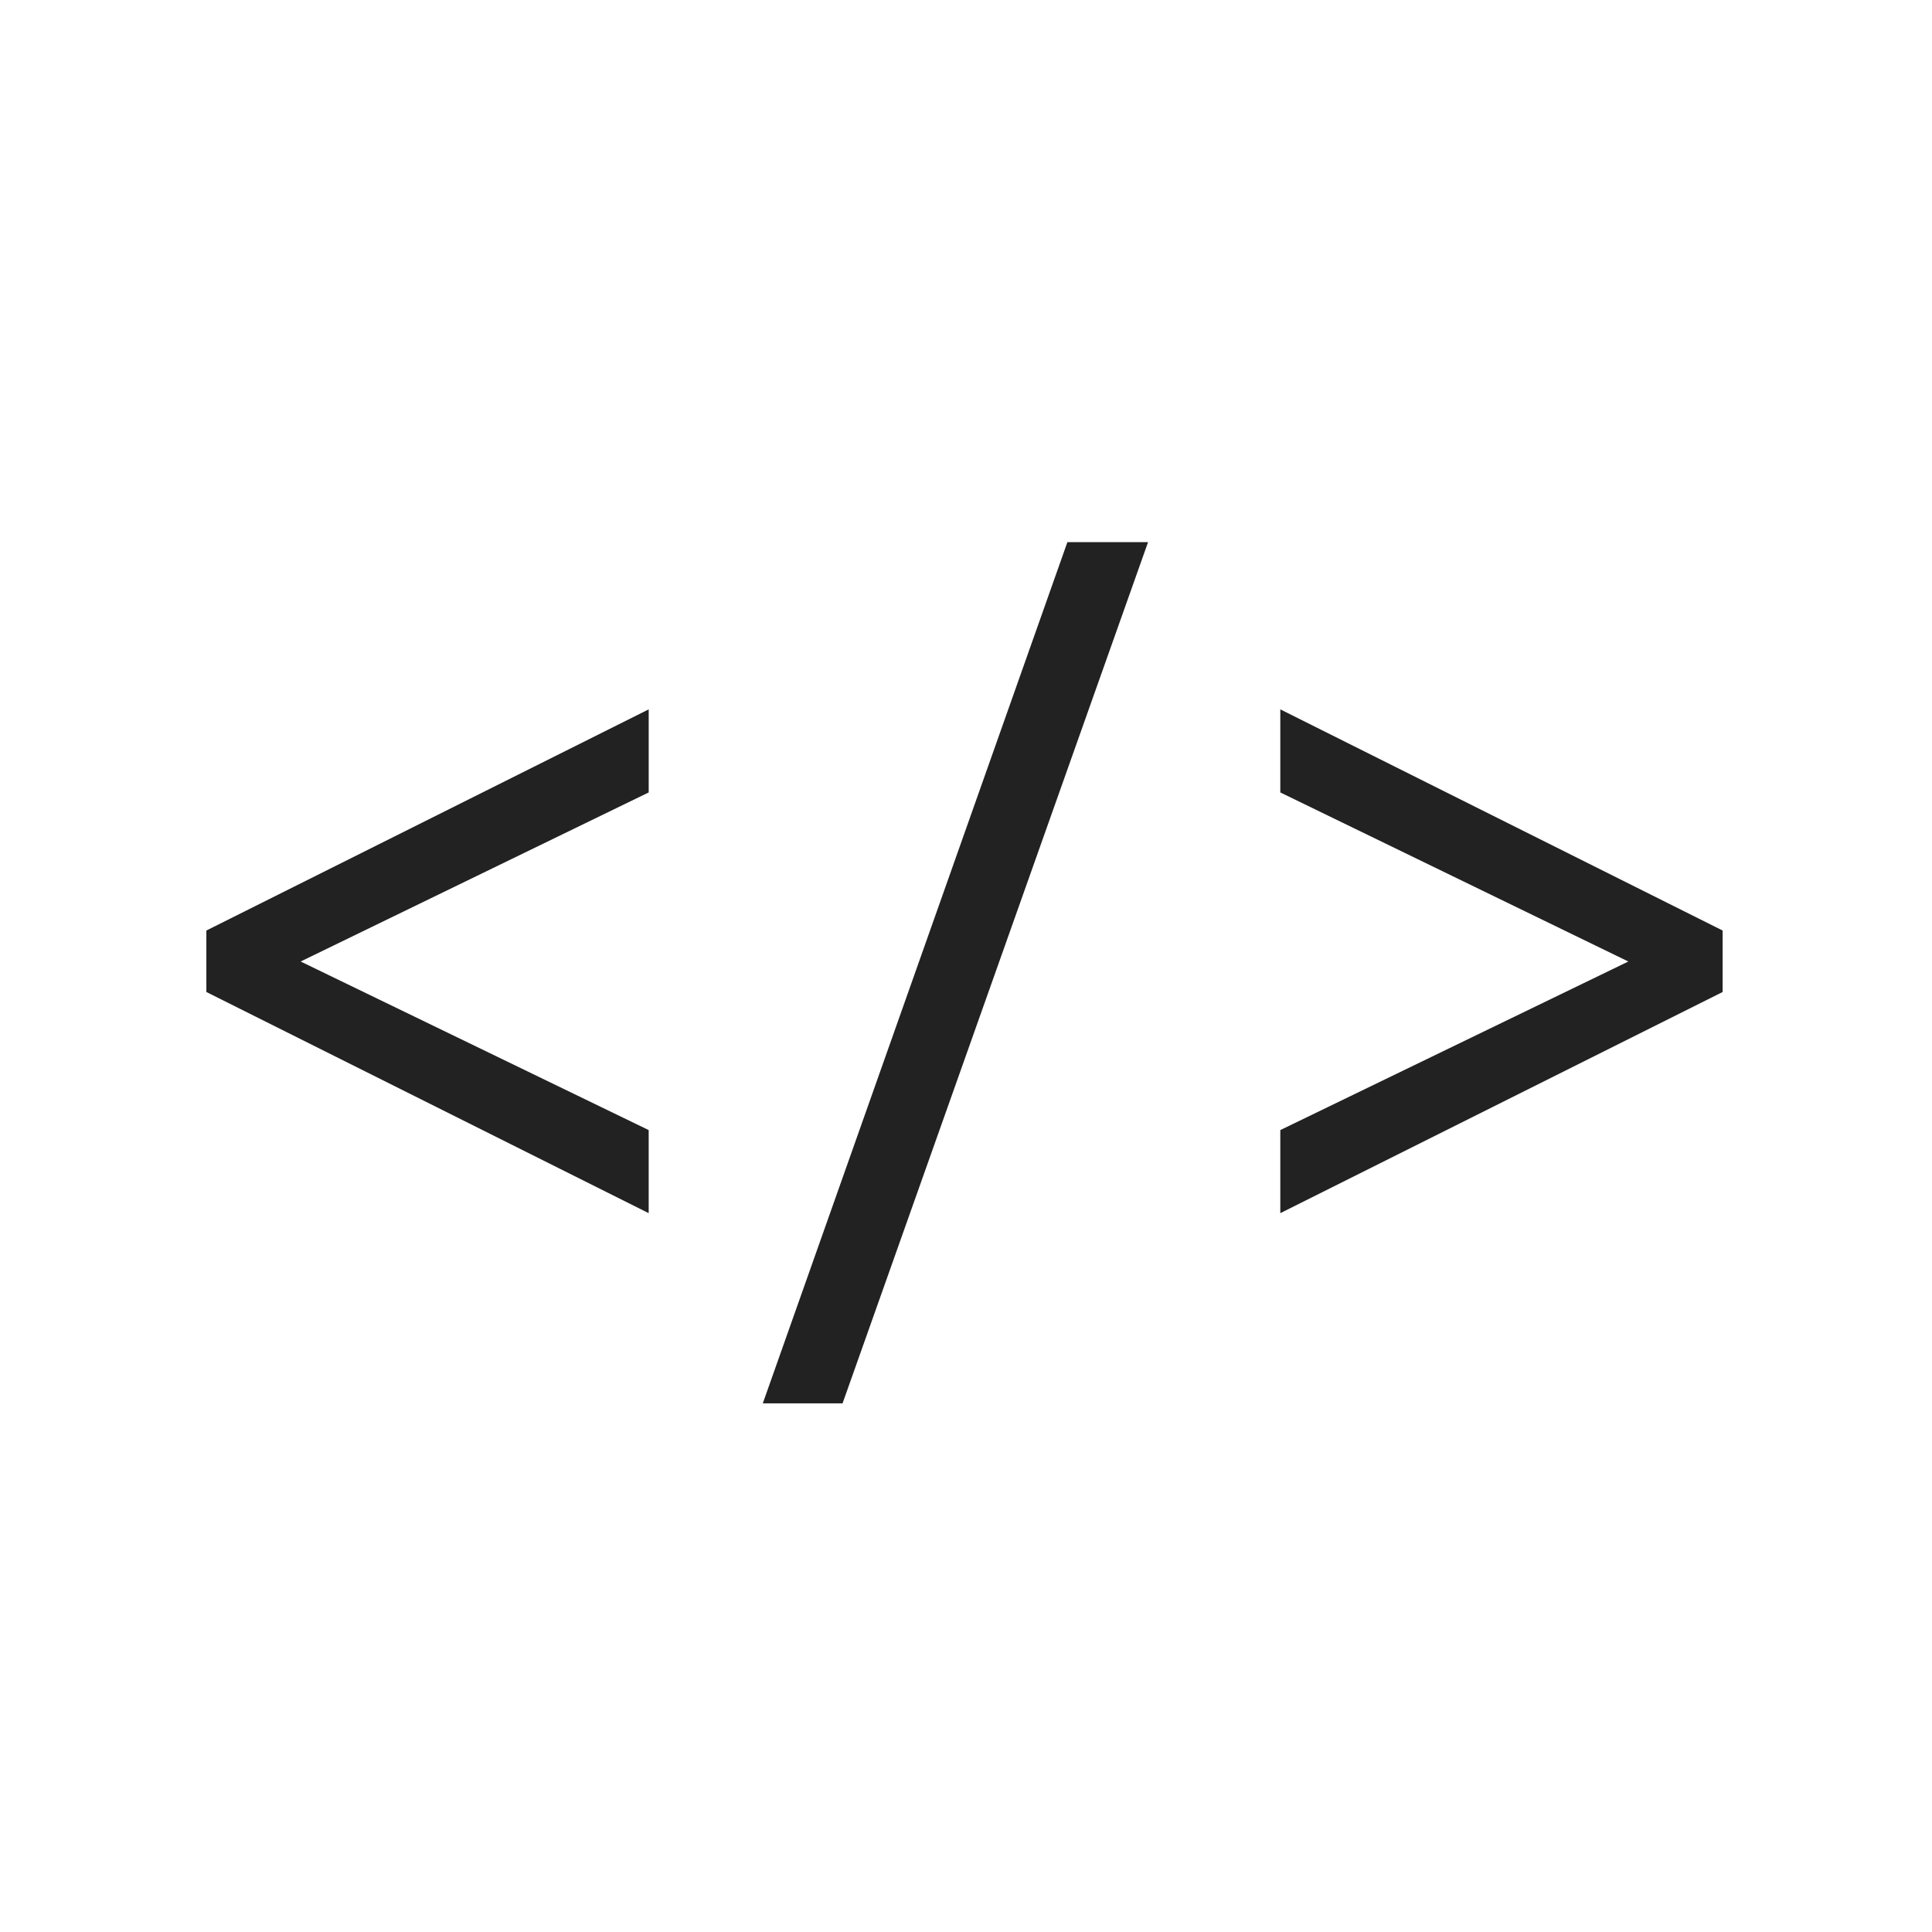 <svg xmlns="http://www.w3.org/2000/svg" width="500" height="500" viewBox="0 0 500 500">
  <defs>
    <style>
      .cls-1 {
        fill: #222;
        fill-rule: evenodd;
      }
    </style>
  </defs>
  <g id="Artboard_1" data-name="Artboard 1">
    <g id="Next">
      <path id="_" data-name="&lt;/&gt;" class="cls-1" d="M331.342,313.964v-21.5l90.071-43.626-90.071-43.755v-21.5l114.471,57.236v15.911ZM197.411,363.186l78.828-222.875h20.876L218.053,363.186H197.411Zm-144-122.369,114.471-57.236v21.5L77.807,248.837l90.071,43.626v21.5L53.407,256.728V240.817Z"/>
    </g>
  </g>
</svg>
